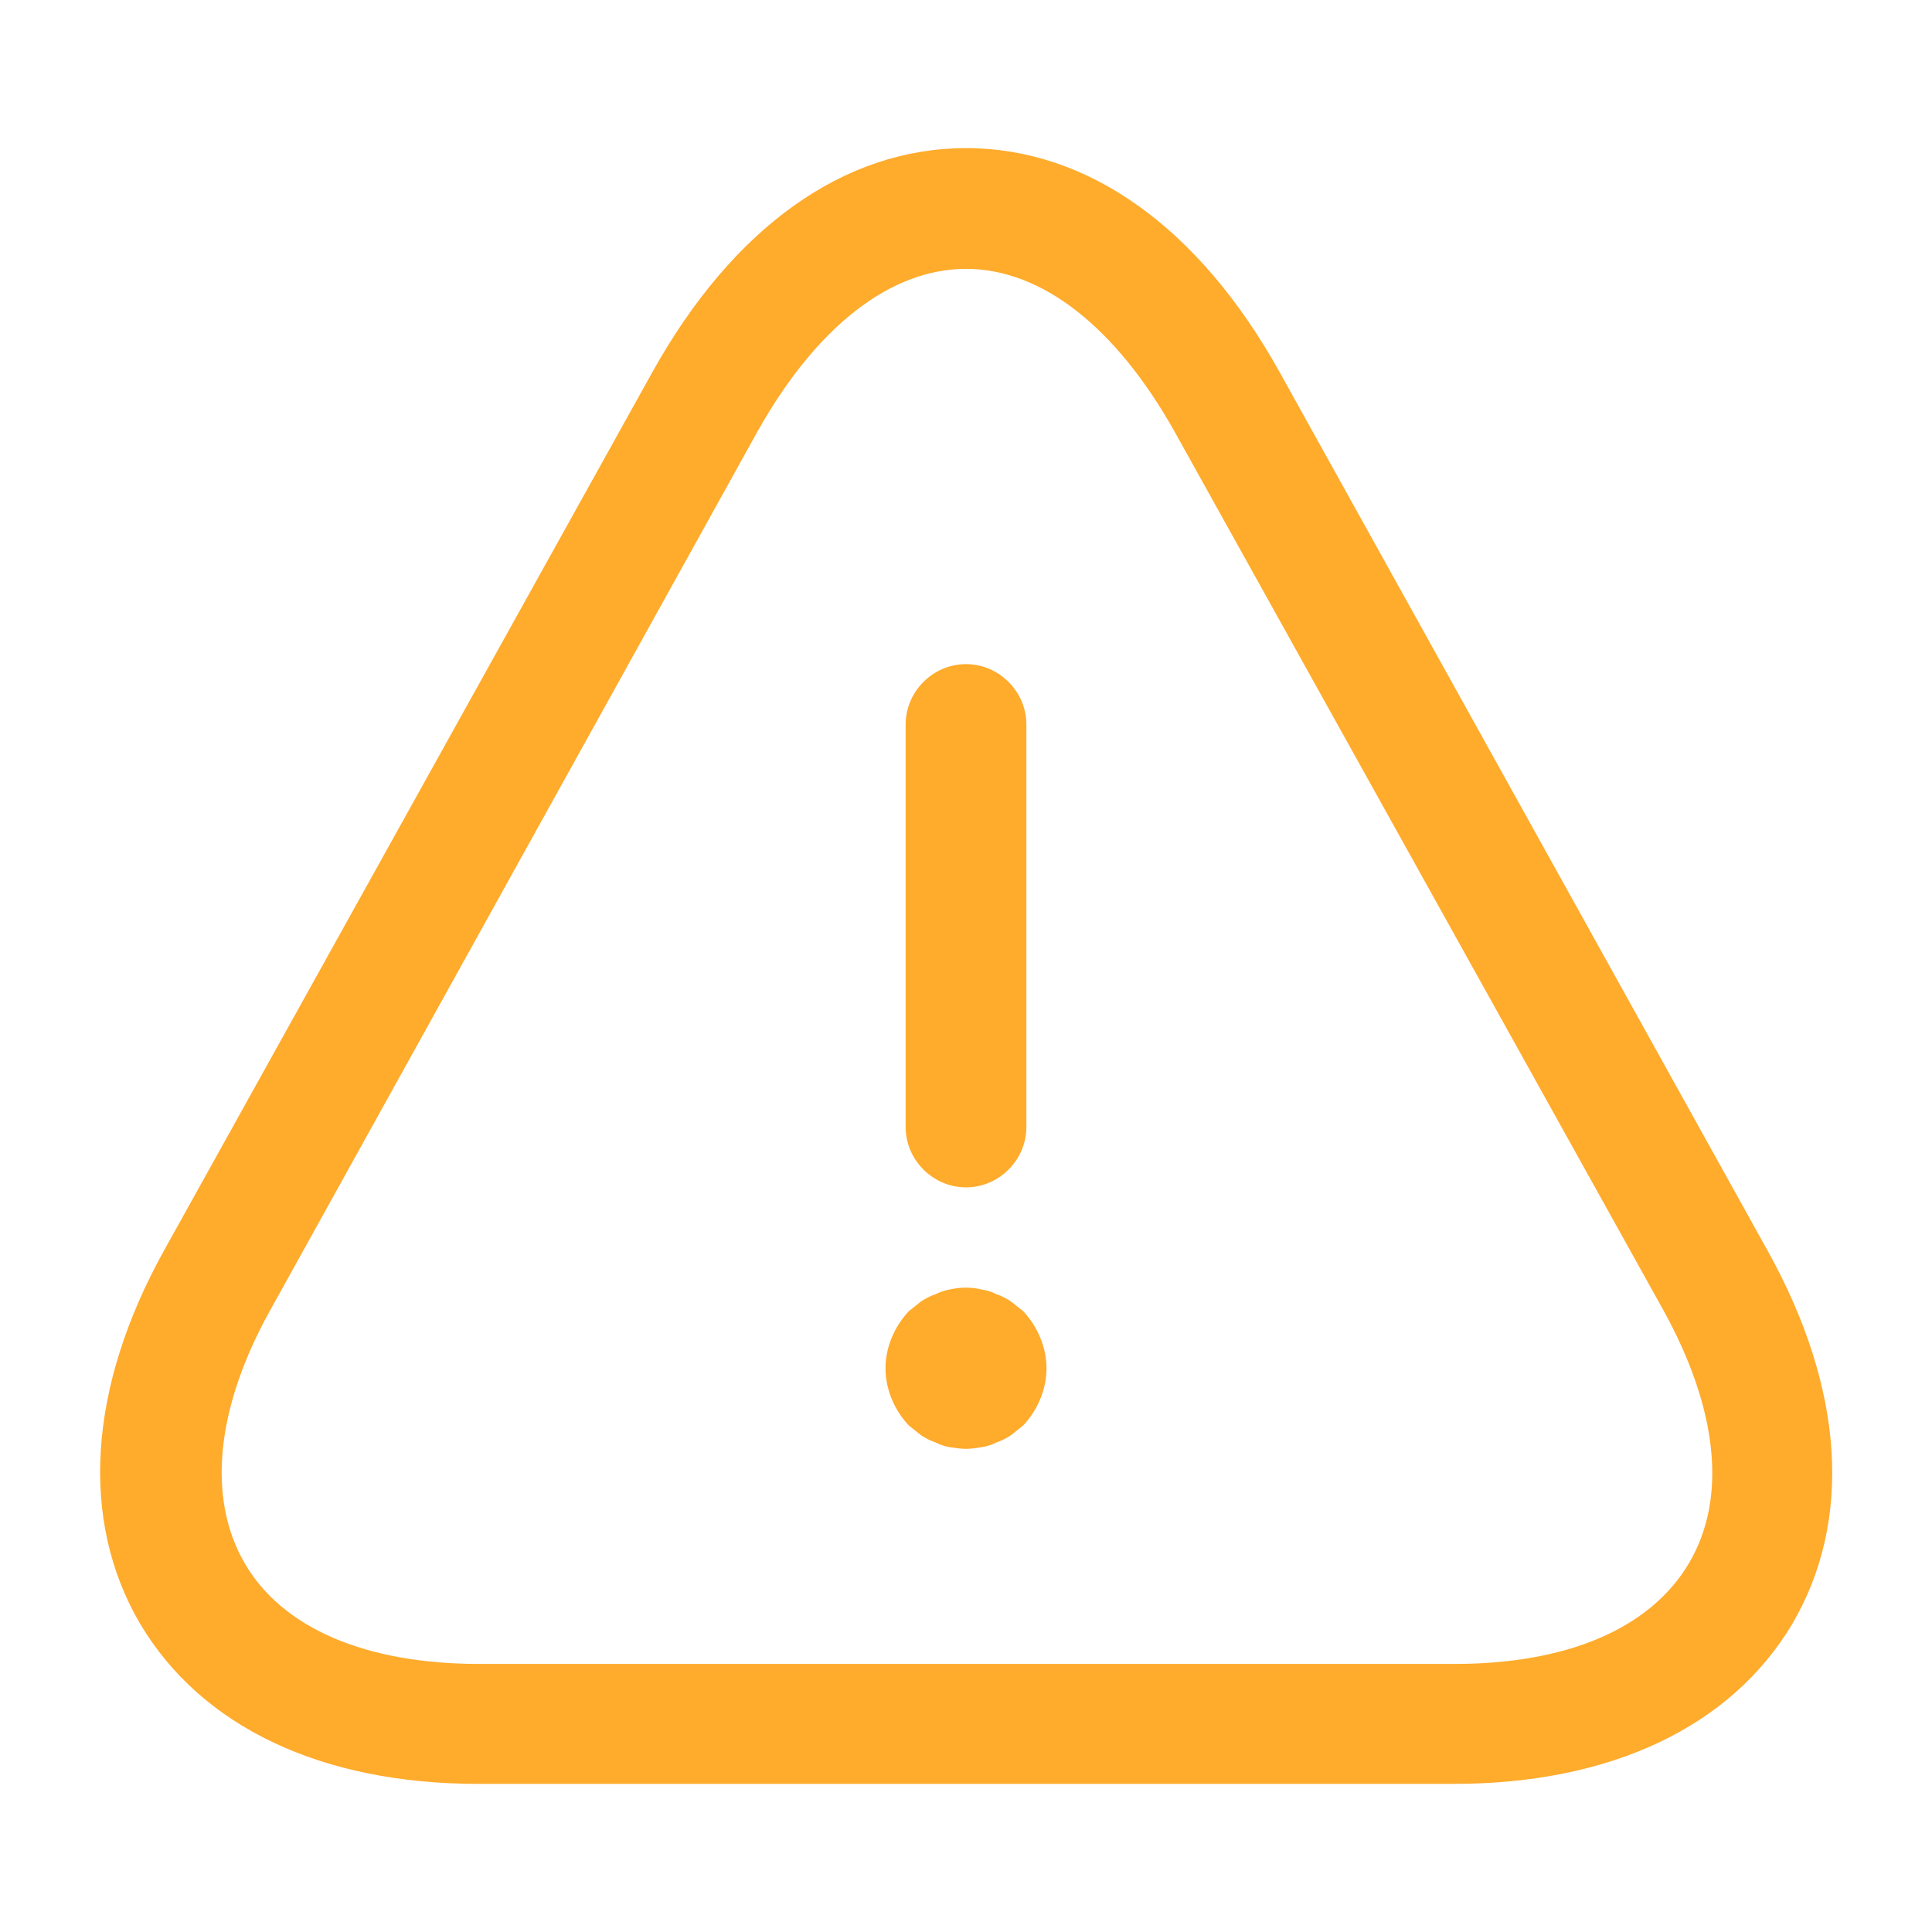 <svg width="12" height="12" viewBox="0 0 12 12" fill="none" xmlns="http://www.w3.org/2000/svg">
<path d="M6 7.375C5.795 7.375 5.625 7.205 5.625 7V4.5C5.625 4.295 5.795 4.125 6 4.125C6.205 4.125 6.375 4.295 6.375 4.5V7C6.375 7.205 6.205 7.375 6 7.375Z" fill="#FFAB2C"/>
<path d="M6 8.999C5.97 8.999 5.935 8.994 5.9 8.989C5.87 8.984 5.84 8.974 5.81 8.959C5.78 8.949 5.75 8.934 5.72 8.914C5.695 8.894 5.67 8.874 5.645 8.854C5.555 8.759 5.5 8.629 5.5 8.499C5.5 8.369 5.555 8.239 5.645 8.144C5.67 8.124 5.695 8.104 5.72 8.084C5.75 8.064 5.78 8.049 5.81 8.039C5.84 8.024 5.87 8.014 5.9 8.009C5.965 7.994 6.035 7.994 6.095 8.009C6.13 8.014 6.16 8.024 6.19 8.039C6.22 8.049 6.25 8.064 6.28 8.084C6.305 8.104 6.33 8.124 6.355 8.144C6.445 8.239 6.5 8.369 6.5 8.499C6.5 8.629 6.445 8.759 6.355 8.854C6.33 8.874 6.305 8.894 6.28 8.914C6.25 8.934 6.22 8.949 6.19 8.959C6.16 8.974 6.13 8.984 6.095 8.989C6.065 8.994 6.03 8.999 6 8.999Z" fill="#FFAB2C"/>
<path d="M9.03 11.08H2.97C1.995 11.08 1.25 10.725 0.87 10.085C0.495 9.445 0.545 8.62 1.02 7.765L4.05 2.315C4.55 1.415 5.24 0.92 6 0.92C6.76 0.92 7.45 1.415 7.95 2.315L10.98 7.77C11.455 8.625 11.51 9.445 11.13 10.09C10.75 10.725 10.005 11.08 9.03 11.08ZM6 1.67C5.53 1.67 5.07 2.03 4.705 2.68L1.68 8.135C1.34 8.745 1.285 9.305 1.52 9.71C1.755 10.115 2.275 10.335 2.975 10.335H9.035C9.735 10.335 10.25 10.115 10.49 9.71C10.73 9.305 10.67 8.75 10.33 8.135L7.295 2.68C6.93 2.03 6.47 1.67 6 1.67Z" fill="#FFAB2C"/>
</svg>
